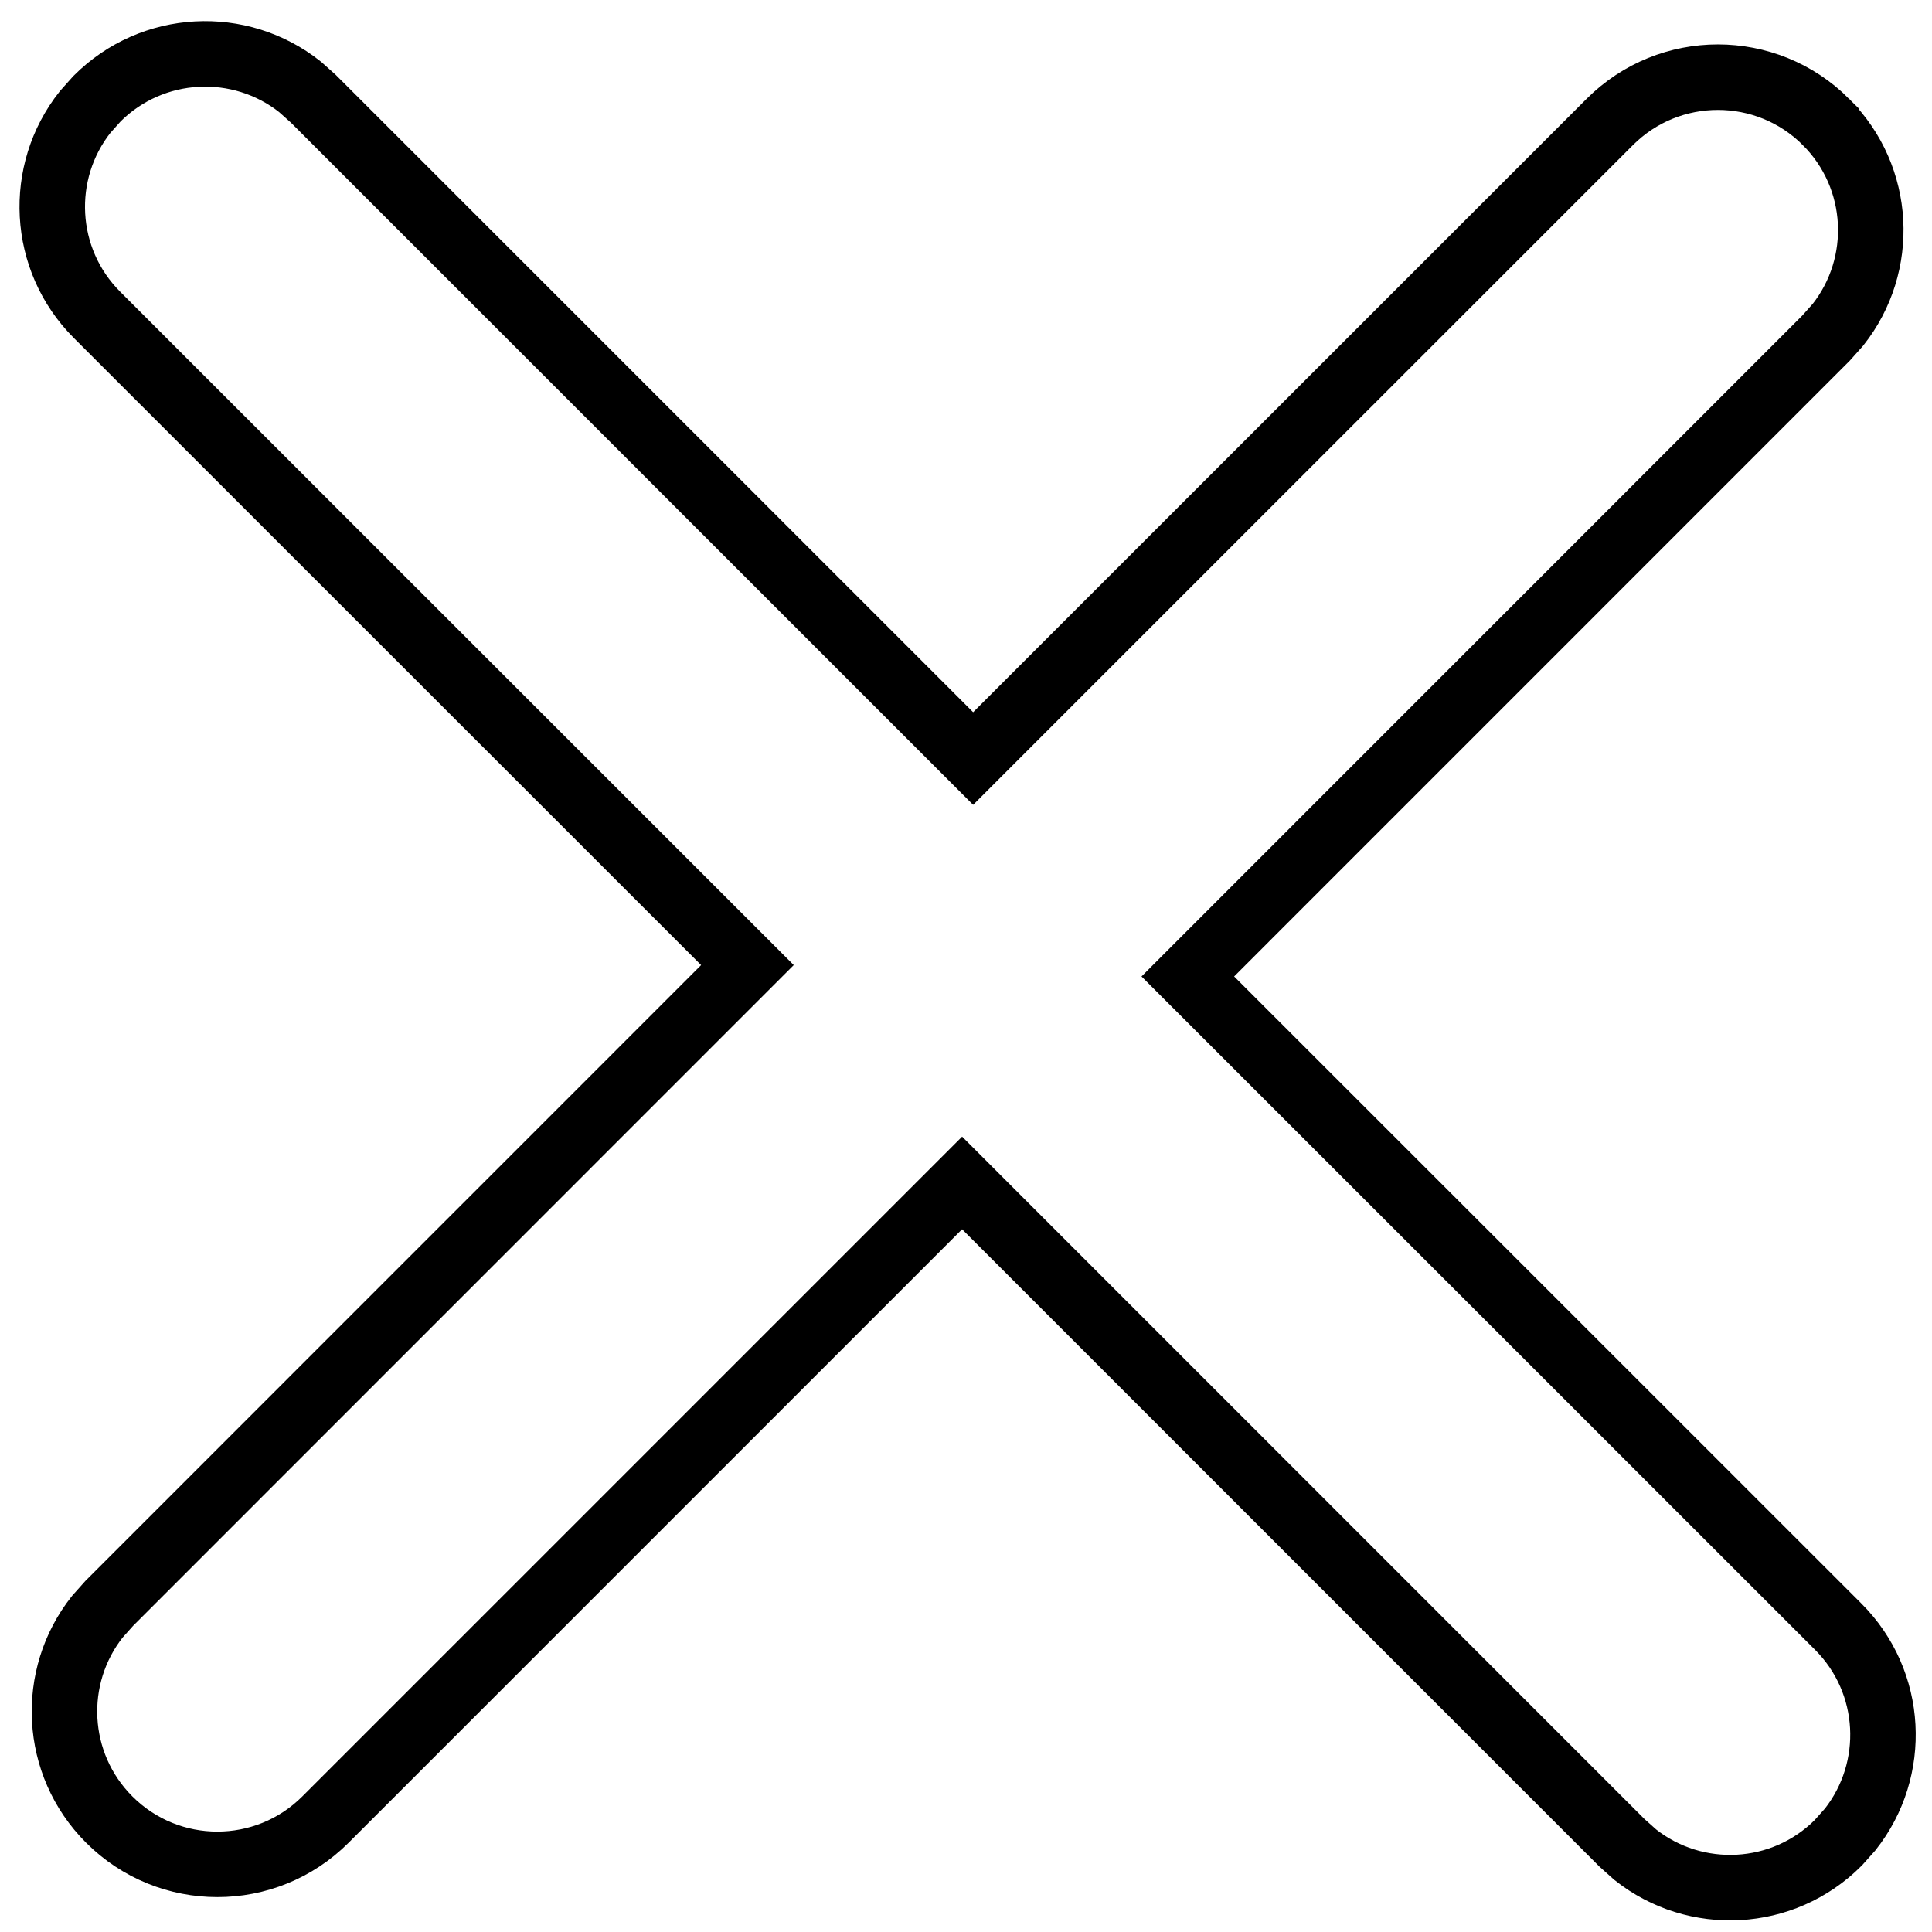 <svg height="59" viewBox="0 0 59 59" width="59" xmlns="http://www.w3.org/2000/svg"><path d="m106.763 512.724c1.693 1.693 1.814 4.363.363 6.196l-.363.407-19.489 19.492 19.862 19.856c1.693 1.693 1.814 4.363.363 6.196l-.363.407c-1.693 1.693-4.363 1.814-6.196.363l-.407-.363-20.152-20.153-19.442 19.442c-1.823 1.823-4.78 1.823-6.603 0-1.693-1.693-1.814-4.363-.363-6.196l.363-.407 19.489-19.492-19.862-19.856c-1.693-1.693-1.814-4.363-.363-6.196l.363-.407c1.693-1.693 4.363-1.814 6.196-.363l.407.363 20.152 20.151 19.442-19.44c1.823-1.823 4.78-1.823 6.603 0z" fill="none" stroke="#000" stroke-width="2" transform="translate(-51 -509)"/></svg>